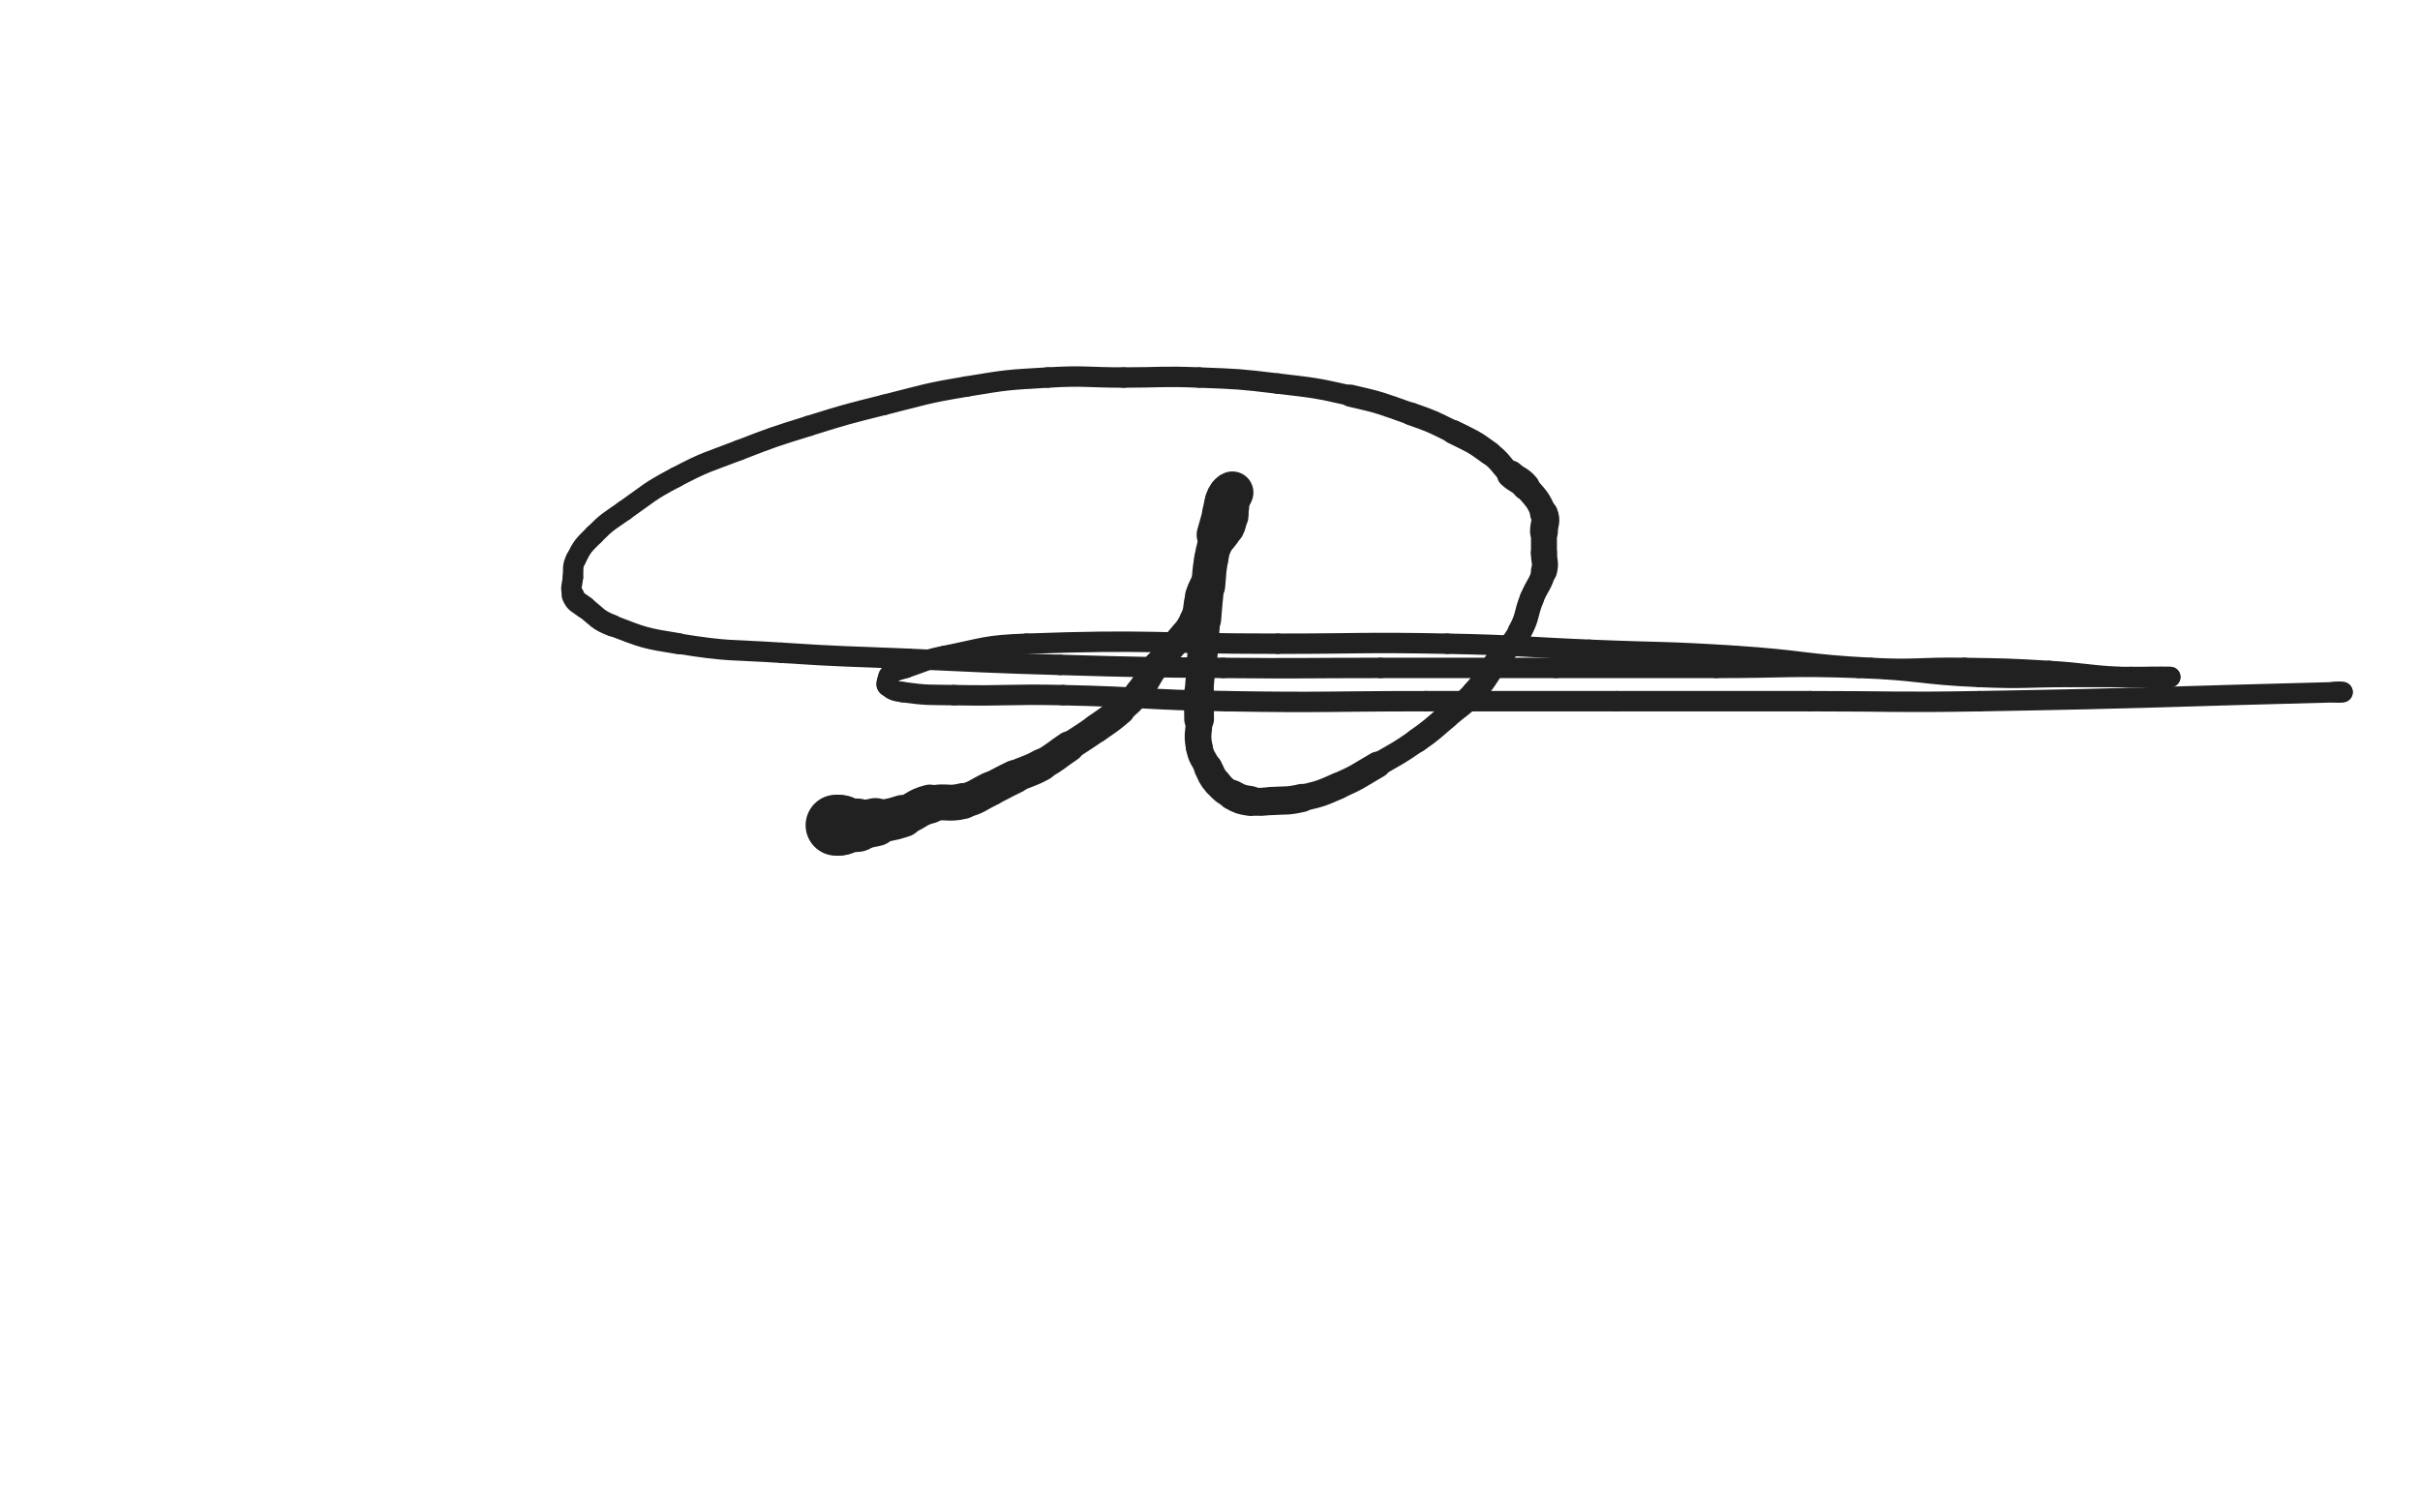 <svg xmlns="http://www.w3.org/2000/svg" xmlns:xlink="http://www.w3.org/1999/xlink" viewBox="0 0 800 500"><path d="M 276.400,272.800 C 276.900,272.800 276.900,272.800 277.400,272.800" stroke-width="20.164" stroke="rgb(33,33,33)" fill="none" stroke-linecap="round"></path><path d="M 277.400,272.800 C 277.900,272.800 277.900,272.800 278.400,272.800" stroke-width="19.691" stroke="rgb(33,33,33)" fill="none" stroke-linecap="round"></path><path d="M 278.400,272.800 C 280.900,272.800 280.919,273.026 283.400,272.800" stroke-width="17.644" stroke="rgb(33,33,33)" fill="none" stroke-linecap="round"></path><path d="M 283.400,272.800 C 286.419,272.526 286.419,272.396 289.400,271.800" stroke-width="15.942" stroke="rgb(33,33,33)" fill="none" stroke-linecap="round"></path><path d="M 289.400,271.800 C 293.919,270.896 294.049,271.250 298.400,269.800" stroke-width="13.998" stroke="rgb(33,33,33)" fill="none" stroke-linecap="round"></path><path d="M 298.400,269.800 C 303.049,268.250 302.686,266.978 307.400,265.800" stroke-width="12.847" stroke="rgb(33,33,33)" fill="none" stroke-linecap="round"></path><path d="M 307.400,265.800 C 312.686,264.478 313.114,266.122 318.400,264.800" stroke-width="11.867" stroke="rgb(33,33,33)" fill="none" stroke-linecap="round"></path><path d="M 318.400,264.800 C 323.114,263.622 322.945,262.896 327.400,260.800" stroke-width="11.351" stroke="rgb(33,33,33)" fill="none" stroke-linecap="round"></path><path d="M 327.400,260.800 C 331.445,258.896 331.355,258.704 335.400,256.800" stroke-width="11.090" stroke="rgb(33,33,33)" fill="none" stroke-linecap="round"></path><path d="M 335.400,256.800 C 339.855,254.704 340.111,255.183 344.400,252.800" stroke-width="10.619" stroke="rgb(33,33,33)" fill="none" stroke-linecap="round"></path><path d="M 344.400,252.800 C 349.111,250.183 348.900,249.800 353.400,246.800" stroke-width="10.145" stroke="rgb(33,33,33)" fill="none" stroke-linecap="round"></path><path d="M 353.400,246.800 C 357.900,243.800 357.983,243.918 362.400,240.800" stroke-width="9.386" stroke="rgb(33,33,33)" fill="none" stroke-linecap="round"></path><path d="M 362.400,240.800 C 366.483,237.918 366.613,238.046 370.400,234.800" stroke-width="9.525" stroke="rgb(33,33,33)" fill="none" stroke-linecap="round"></path><path d="M 370.400,234.800 C 373.613,232.046 373.762,232.097 376.400,228.800" stroke-width="8.710" stroke="rgb(33,33,33)" fill="none" stroke-linecap="round"></path><path d="M 376.400,228.800 C 379.762,224.597 379.122,224.087 382.400,219.800" stroke-width="8.803" stroke="rgb(33,33,33)" fill="none" stroke-linecap="round"></path><path d="M 382.400,219.800 C 385.622,215.587 386.084,215.945 389.400,211.800" stroke-width="8.456" stroke="rgb(33,33,33)" fill="none" stroke-linecap="round"></path><path d="M 389.400,211.800 C 392.084,208.445 392.613,208.629 394.400,204.800" stroke-width="8.852" stroke="rgb(33,33,33)" fill="none" stroke-linecap="round"></path><path d="M 394.400,204.800 C 396.113,201.129 395.100,200.699 396.400,196.800" stroke-width="8.785" stroke="rgb(33,33,33)" fill="none" stroke-linecap="round"></path><path d="M 396.400,196.800 C 397.600,193.199 398.064,193.362 399.400,189.800" stroke-width="9.220" stroke="rgb(33,33,33)" fill="none" stroke-linecap="round"></path><path d="M 399.400,189.800 C 401.064,185.362 400.411,185.061 402.400,180.800" stroke-width="8.908" stroke="rgb(33,33,33)" fill="none" stroke-linecap="round"></path><path d="M 402.400,180.800 C 403.911,177.561 404.809,177.981 406.400,174.800" stroke-width="9.363" stroke="rgb(33,33,33)" fill="none" stroke-linecap="round"></path><path d="M 406.400,174.800 C 407.309,172.981 407.111,172.826 407.400,170.800" stroke-width="9.793" stroke="rgb(33,33,33)" fill="none" stroke-linecap="round"></path><path d="M 407.400,170.800 C 407.611,169.326 407.400,169.300 407.400,167.800" stroke-width="10.579" stroke="rgb(33,33,33)" fill="none" stroke-linecap="round"></path><path d="M 407.400,167.800 C 407.400,166.300 407.400,166.300 407.400,164.800" stroke-width="11.057" stroke="rgb(33,33,33)" fill="none" stroke-linecap="round"></path><path d="M 407.400,164.800 C 407.400,164.300 407.400,164.300 407.400,163.800" stroke-width="12.001" stroke="rgb(33,33,33)" fill="none" stroke-linecap="round"></path><path d="M 407.400,163.800 C 407.400,163.300 407.607,162.800 407.400,162.800" stroke-width="12.967" stroke="rgb(33,33,33)" fill="none" stroke-linecap="round"></path><path d="M 407.400,162.800 C 407.107,162.800 406.787,163.219 406.400,163.800" stroke-width="13.903" stroke="rgb(33,33,33)" fill="none" stroke-linecap="round"></path><path d="M 406.400,163.800 C 405.787,164.719 405.752,164.745 405.400,165.800" stroke-width="14.249" stroke="rgb(33,33,33)" fill="none" stroke-linecap="round"></path><path d="M 405.400,165.800 C 404.752,167.745 404.942,167.811 404.400,169.800" stroke-width="14.063" stroke="rgb(33,33,33)" fill="none" stroke-linecap="round"></path><path d="M 404.400,169.800 C 403.442,173.311 403.338,173.283 402.400,176.800" stroke-width="13.642" stroke="rgb(33,33,33)" fill="none" stroke-linecap="round"></path><path d="M 402.400,176.800 C 401.338,180.783 401.115,180.749 400.400,184.800" stroke-width="11.251" stroke="rgb(33,33,33)" fill="none" stroke-linecap="round"></path><path d="M 400.400,184.800 C 399.615,189.249 399.850,189.295 399.400,193.800" stroke-width="11.222" stroke="rgb(33,33,33)" fill="none" stroke-linecap="round"></path><path d="M 399.400,193.800 C 398.850,199.295 398.859,199.297 398.400,204.800" stroke-width="10.548" stroke="rgb(33,33,33)" fill="none" stroke-linecap="round"></path><path d="M 398.400,204.800 C 397.859,211.297 397.941,211.303 397.400,217.800" stroke-width="9.997" stroke="rgb(33,33,33)" fill="none" stroke-linecap="round"></path><path d="M 397.400,217.800 C 396.941,223.303 396.676,223.290 396.400,228.800" stroke-width="9.480" stroke="rgb(33,33,33)" fill="none" stroke-linecap="round"></path><path d="M 396.400,228.800 C 396.176,233.290 396.400,233.300 396.400,237.800" stroke-width="9.836" stroke="rgb(33,33,33)" fill="none" stroke-linecap="round"></path><path d="M 396.400,237.800 C 396.400,242.300 395.588,242.467 396.400,246.800" stroke-width="8.816" stroke="rgb(33,33,33)" fill="none" stroke-linecap="round"></path><path d="M 396.400,246.800 C 397.088,250.467 397.701,250.402 399.400,253.800" stroke-width="8.837" stroke="rgb(33,33,33)" fill="none" stroke-linecap="round"></path><path d="M 399.400,253.800 C 400.701,256.402 400.494,256.655 402.400,258.800" stroke-width="9.419" stroke="rgb(33,33,33)" fill="none" stroke-linecap="round"></path><path d="M 402.400,258.800 C 404.494,261.155 404.633,261.291 407.400,262.800" stroke-width="9.306" stroke="rgb(33,33,33)" fill="none" stroke-linecap="round"></path><path d="M 407.400,262.800 C 410.133,264.291 410.315,264.325 413.400,264.800" stroke-width="9.896" stroke="rgb(33,33,33)" fill="none" stroke-linecap="round"></path><path d="M 413.400,264.800 C 416.815,265.325 416.910,265.005 420.400,264.800" stroke-width="9.259" stroke="rgb(33,33,33)" fill="none" stroke-linecap="round"></path><path d="M 420.400,264.800 C 425.410,264.505 425.530,264.907 430.400,263.800" stroke-width="9.319" stroke="rgb(33,33,33)" fill="none" stroke-linecap="round"></path><path d="M 430.400,263.800 C 436.530,262.407 436.632,262.338 442.400,259.800" stroke-width="8.805" stroke="rgb(33,33,33)" fill="none" stroke-linecap="round"></path><path d="M 442.400,259.800 C 449.132,256.838 449.008,256.488 455.400,252.800" stroke-width="8.672" stroke="rgb(33,33,33)" fill="none" stroke-linecap="round"></path><path d="M 455.400,252.800 C 462.008,248.988 462.146,249.150 468.400,244.800" stroke-width="7.858" stroke="rgb(33,33,33)" fill="none" stroke-linecap="round"></path><path d="M 468.400,244.800 C 473.646,241.150 473.504,240.923 478.400,236.800" stroke-width="8.043" stroke="rgb(33,33,33)" fill="none" stroke-linecap="round"></path><path d="M 478.400,236.800 C 483.004,232.923 483.409,233.261 487.400,228.800" stroke-width="7.916" stroke="rgb(33,33,33)" fill="none" stroke-linecap="round"></path><path d="M 487.400,228.800 C 491.909,223.761 491.320,223.240 495.400,217.800" stroke-width="7.945" stroke="rgb(33,33,33)" fill="none" stroke-linecap="round"></path><path d="M 495.400,217.800 C 498.820,213.240 499.686,213.734 502.400,208.800" stroke-width="7.732" stroke="rgb(33,33,33)" fill="none" stroke-linecap="round"></path><path d="M 502.400,208.800 C 505.186,203.734 504.228,203.231 506.400,197.800" stroke-width="8.006" stroke="rgb(33,33,33)" fill="none" stroke-linecap="round"></path><path d="M 506.400,197.800 C 508.228,193.231 509.157,193.461 510.400,188.800" stroke-width="7.936" stroke="rgb(33,33,33)" fill="none" stroke-linecap="round"></path><path d="M 510.400,188.800 C 511.157,185.961 510.400,185.800 510.400,182.800" stroke-width="8.615" stroke="rgb(33,33,33)" fill="none" stroke-linecap="round"></path><path d="M 510.400,182.800 C 510.400,179.300 510.400,179.300 510.400,175.800" stroke-width="8.579" stroke="rgb(33,33,33)" fill="none" stroke-linecap="round"></path><path d="M 510.400,175.800 C 510.400,172.800 511.470,172.476 510.400,169.800" stroke-width="9.215" stroke="rgb(33,33,33)" fill="none" stroke-linecap="round"></path><path d="M 510.400,169.800 C 508.470,164.976 507.855,164.883 504.400,160.800" stroke-width="8.471" stroke="rgb(33,33,33)" fill="none" stroke-linecap="round"></path><path d="M 504.400,160.800 C 502.355,158.383 501.757,158.960 499.400,156.800" stroke-width="9.159" stroke="rgb(33,33,33)" fill="none" stroke-linecap="round"></path><path d="M 499.400,156.800 C 495.757,153.460 496.353,152.713 492.400,149.800" stroke-width="7.703" stroke="rgb(33,33,33)" fill="none" stroke-linecap="round"></path><path d="M 492.400,149.800 C 486.853,145.713 486.601,145.901 480.400,142.800" stroke-width="7.924" stroke="rgb(33,33,33)" fill="none" stroke-linecap="round"></path><path d="M 480.400,142.800 C 473.601,139.401 473.570,139.331 466.400,136.800" stroke-width="7.557" stroke="rgb(33,33,33)" fill="none" stroke-linecap="round"></path><path d="M 466.400,136.800 C 456.570,133.331 456.561,133.109 446.400,130.800" stroke-width="7.333" stroke="rgb(33,33,33)" fill="none" stroke-linecap="round"></path><path d="M 446.400,130.800 C 434.561,128.109 434.467,128.248 422.400,126.800" stroke-width="6.750" stroke="rgb(33,33,33)" fill="none" stroke-linecap="round"></path><path d="M 422.400,126.800 C 409.467,125.248 409.419,125.311 396.400,124.800" stroke-width="6.750" stroke="rgb(33,33,33)" fill="none" stroke-linecap="round"></path><path d="M 396.400,124.800 C 383.919,124.311 383.900,124.800 371.400,124.800" stroke-width="6.750" stroke="rgb(33,33,33)" fill="none" stroke-linecap="round"></path><path d="M 371.400,124.800 C 358.900,124.800 358.860,124.081 346.400,124.800" stroke-width="6.750" stroke="rgb(33,33,33)" fill="none" stroke-linecap="round"></path><path d="M 346.400,124.800 C 332.860,125.581 332.779,125.570 319.400,127.800" stroke-width="6.750" stroke="rgb(33,33,33)" fill="none" stroke-linecap="round"></path><path d="M 319.400,127.800 C 305.779,130.070 305.811,130.447 292.400,133.800" stroke-width="6.750" stroke="rgb(33,33,33)" fill="none" stroke-linecap="round"></path><path d="M 292.400,133.800 C 279.811,136.947 279.784,136.930 267.400,140.800" stroke-width="6.750" stroke="rgb(33,33,33)" fill="none" stroke-linecap="round"></path><path d="M 267.400,140.800 C 255.784,144.430 255.751,144.415 244.400,148.800" stroke-width="6.750" stroke="rgb(33,33,33)" fill="none" stroke-linecap="round"></path><path d="M 244.400,148.800 C 233.751,152.915 233.473,152.498 223.400,157.800" stroke-width="6.750" stroke="rgb(33,33,33)" fill="none" stroke-linecap="round"></path><path d="M 223.400,157.800 C 214.473,162.498 214.670,162.981 206.400,168.800" stroke-width="6.750" stroke="rgb(33,33,33)" fill="none" stroke-linecap="round"></path><path d="M 206.400,168.800 C 201.170,172.481 200.892,172.308 196.400,176.800" stroke-width="6.750" stroke="rgb(33,33,33)" fill="none" stroke-linecap="round"></path><path d="M 196.400,176.800 C 192.892,180.308 192.576,180.448 190.400,184.800" stroke-width="6.750" stroke="rgb(33,33,33)" fill="none" stroke-linecap="round"></path><path d="M 190.400,184.800 C 189.076,187.448 189.652,187.779 189.400,190.800" stroke-width="6.750" stroke="rgb(33,33,33)" fill="none" stroke-linecap="round"></path><path d="M 189.400,190.800 C 189.152,193.779 188.371,194.226 189.400,196.800" stroke-width="6.750" stroke="rgb(33,33,33)" fill="none" stroke-linecap="round"></path><path d="M 189.400,196.800 C 190.371,199.226 191.168,199.083 193.400,200.800" stroke-width="7.438" stroke="rgb(33,33,33)" fill="none" stroke-linecap="round"></path><path d="M 193.400,200.800 C 197.668,204.083 197.413,204.870 202.400,206.800" stroke-width="7.204" stroke="rgb(33,33,33)" fill="none" stroke-linecap="round"></path><path d="M 202.400,206.800 C 212.913,210.870 213.186,210.998 224.400,212.800" stroke-width="6.971" stroke="rgb(33,33,33)" fill="none" stroke-linecap="round"></path><path d="M 224.400,212.800 C 241.186,215.498 241.374,214.680 258.400,215.800" stroke-width="6.750" stroke="rgb(33,33,33)" fill="none" stroke-linecap="round"></path><path d="M 258.400,215.800 C 279.374,217.180 279.396,216.887 300.400,217.800" stroke-width="6.750" stroke="rgb(33,33,33)" fill="none" stroke-linecap="round"></path><path d="M 300.400,217.800 C 325.396,218.887 325.392,219.079 350.400,219.800" stroke-width="6.750" stroke="rgb(33,33,33)" fill="none" stroke-linecap="round"></path><path d="M 350.400,219.800 C 377.392,220.579 377.398,220.545 404.400,220.800" stroke-width="6.750" stroke="rgb(33,33,33)" fill="none" stroke-linecap="round"></path><path d="M 404.400,220.800 C 430.398,221.045 430.400,220.800 456.400,220.800" stroke-width="6.750" stroke="rgb(33,33,33)" fill="none" stroke-linecap="round"></path><path d="M 456.400,220.800 C 485.400,220.800 485.400,220.800 514.400,220.800" stroke-width="6.750" stroke="rgb(33,33,33)" fill="none" stroke-linecap="round"></path><path d="M 514.400,220.800 C 540.900,220.800 540.900,220.800 567.400,220.800" stroke-width="6.750" stroke="rgb(33,33,33)" fill="none" stroke-linecap="round"></path><path d="M 567.400,220.800 C 590.900,220.800 590.930,219.991 614.400,220.800" stroke-width="6.750" stroke="rgb(33,33,33)" fill="none" stroke-linecap="round"></path><path d="M 614.400,220.800 C 634.430,221.491 634.376,222.942 654.400,223.800" stroke-width="6.750" stroke="rgb(33,33,33)" fill="none" stroke-linecap="round"></path><path d="M 654.400,223.800 C 669.376,224.442 669.400,223.800 684.400,223.800" stroke-width="6.750" stroke="rgb(33,33,33)" fill="none" stroke-linecap="round"></path><path d="M 684.400,223.800 C 694.400,223.800 694.400,223.800 704.400,223.800" stroke-width="6.750" stroke="rgb(33,33,33)" fill="none" stroke-linecap="round"></path><path d="M 704.400,223.800 C 709.400,223.800 709.400,223.800 714.400,223.800" stroke-width="6.750" stroke="rgb(33,33,33)" fill="none" stroke-linecap="round"></path><path d="M 714.400,223.800 C 715.900,223.800 717.900,223.800 717.400,223.800" stroke-width="6.750" stroke="rgb(33,33,33)" fill="none" stroke-linecap="round"></path><path d="M 717.400,223.800 C 716.400,223.800 714.400,223.800 711.400,223.800" stroke-width="6.750" stroke="rgb(33,33,33)" fill="none" stroke-linecap="round"></path><path d="M 711.400,223.800 C 705.900,223.800 705.886,224.123 700.400,223.800" stroke-width="6.750" stroke="rgb(33,33,33)" fill="none" stroke-linecap="round"></path><path d="M 700.400,223.800 C 688.886,223.123 688.920,222.478 677.400,221.800" stroke-width="6.750" stroke="rgb(33,33,33)" fill="none" stroke-linecap="round"></path><path d="M 677.400,221.800 C 663.420,220.978 663.405,221.037 649.400,220.800" stroke-width="6.750" stroke="rgb(33,33,33)" fill="none" stroke-linecap="round"></path><path d="M 649.400,220.800 C 633.905,220.537 633.864,221.614 618.400,220.800" stroke-width="6.750" stroke="rgb(33,33,33)" fill="none" stroke-linecap="round"></path><path d="M 618.400,220.800 C 595.864,219.614 595.936,218.254 573.400,216.800" stroke-width="6.750" stroke="rgb(33,33,33)" fill="none" stroke-linecap="round"></path><path d="M 573.400,216.800 C 549.436,215.254 549.400,215.811 525.400,214.800" stroke-width="6.750" stroke="rgb(33,33,33)" fill="none" stroke-linecap="round"></path><path d="M 525.400,214.800 C 501.900,213.811 501.912,213.257 478.400,212.800" stroke-width="6.750" stroke="rgb(33,33,33)" fill="none" stroke-linecap="round"></path><path d="M 478.400,212.800 C 450.412,212.257 450.400,212.800 422.400,212.800" stroke-width="6.750" stroke="rgb(33,33,33)" fill="none" stroke-linecap="round"></path><path d="M 422.400,212.800 C 380.900,212.800 380.789,211.295 339.400,212.800" stroke-width="6.750" stroke="rgb(33,33,33)" fill="none" stroke-linecap="round"></path><path d="M 339.400,212.800 C 325.789,213.295 325.748,214.130 312.400,216.800" stroke-width="6.750" stroke="rgb(33,33,33)" fill="none" stroke-linecap="round"></path><path d="M 312.400,216.800 C 305.748,218.130 305.847,218.651 299.400,220.800" stroke-width="6.750" stroke="rgb(33,33,33)" fill="none" stroke-linecap="round"></path><path d="M 299.400,220.800 C 296.847,221.651 296.520,221.387 294.400,222.800" stroke-width="6.750" stroke="rgb(33,33,33)" fill="none" stroke-linecap="round"></path><path d="M 294.400,222.800 C 293.520,223.387 293.664,223.744 293.400,224.800" stroke-width="6.750" stroke="rgb(33,33,33)" fill="none" stroke-linecap="round"></path><path d="M 293.400,224.800 C 293.164,225.744 292.723,226.258 293.400,226.800" stroke-width="6.750" stroke="rgb(33,33,33)" fill="none" stroke-linecap="round"></path><path d="M 293.400,226.800 C 295.223,228.258 295.757,228.440 298.400,228.800" stroke-width="6.750" stroke="rgb(33,33,33)" fill="none" stroke-linecap="round"></path><path d="M 298.400,228.800 C 306.757,229.940 306.890,229.639 315.400,229.800" stroke-width="6.750" stroke="rgb(33,33,33)" fill="none" stroke-linecap="round"></path><path d="M 315.400,229.800 C 333.390,230.139 333.407,229.400 351.400,229.800" stroke-width="6.750" stroke="rgb(33,33,33)" fill="none" stroke-linecap="round"></path><path d="M 351.400,229.800 C 378.407,230.400 378.390,231.350 405.400,231.800" stroke-width="6.750" stroke="rgb(33,33,33)" fill="none" stroke-linecap="round"></path><path d="M 405.400,231.800 C 438.390,232.350 438.400,231.800 471.400,231.800" stroke-width="6.750" stroke="rgb(33,33,33)" fill="none" stroke-linecap="round"></path><path d="M 471.400,231.800 C 502.900,231.800 502.900,231.800 534.400,231.800" stroke-width="6.750" stroke="rgb(33,33,33)" fill="none" stroke-linecap="round"></path><path d="M 534.400,231.800 C 566.400,231.800 566.400,231.800 598.400,231.800" stroke-width="6.750" stroke="rgb(33,33,33)" fill="none" stroke-linecap="round"></path><path d="M 598.400,231.800 C 626.400,231.800 626.406,232.280 654.400,231.800" stroke-width="6.750" stroke="rgb(33,33,33)" fill="none" stroke-linecap="round"></path><path d="M 654.400,231.800 C 713.906,230.780 713.900,230.288 773.400,228.800" stroke-width="6.750" stroke="rgb(33,33,33)" fill="none" stroke-linecap="round"></path><path d="M 773.400,228.800 C 773.900,228.788 774.400,228.800 774.400,228.800" stroke-width="6.750" stroke="rgb(33,33,33)" fill="none" stroke-linecap="round"></path><path d="M 774.400,228.800 C 774.400,228.800 773.900,228.800 773.400,228.800" stroke-width="6.750" stroke="rgb(33,33,33)" fill="none" stroke-linecap="round"></path><path d="M 773.400,228.800 C 772.900,228.800 772.900,228.800 772.400,228.800" stroke-width="6.750" stroke="rgb(33,33,33)" fill="none" stroke-linecap="round"></path><path d="M 772.400,228.800 C 771.900,228.800 771.900,228.800 771.400,228.800" stroke-width="6.750" stroke="rgb(33,33,33)" fill="none" stroke-linecap="round"></path></svg>